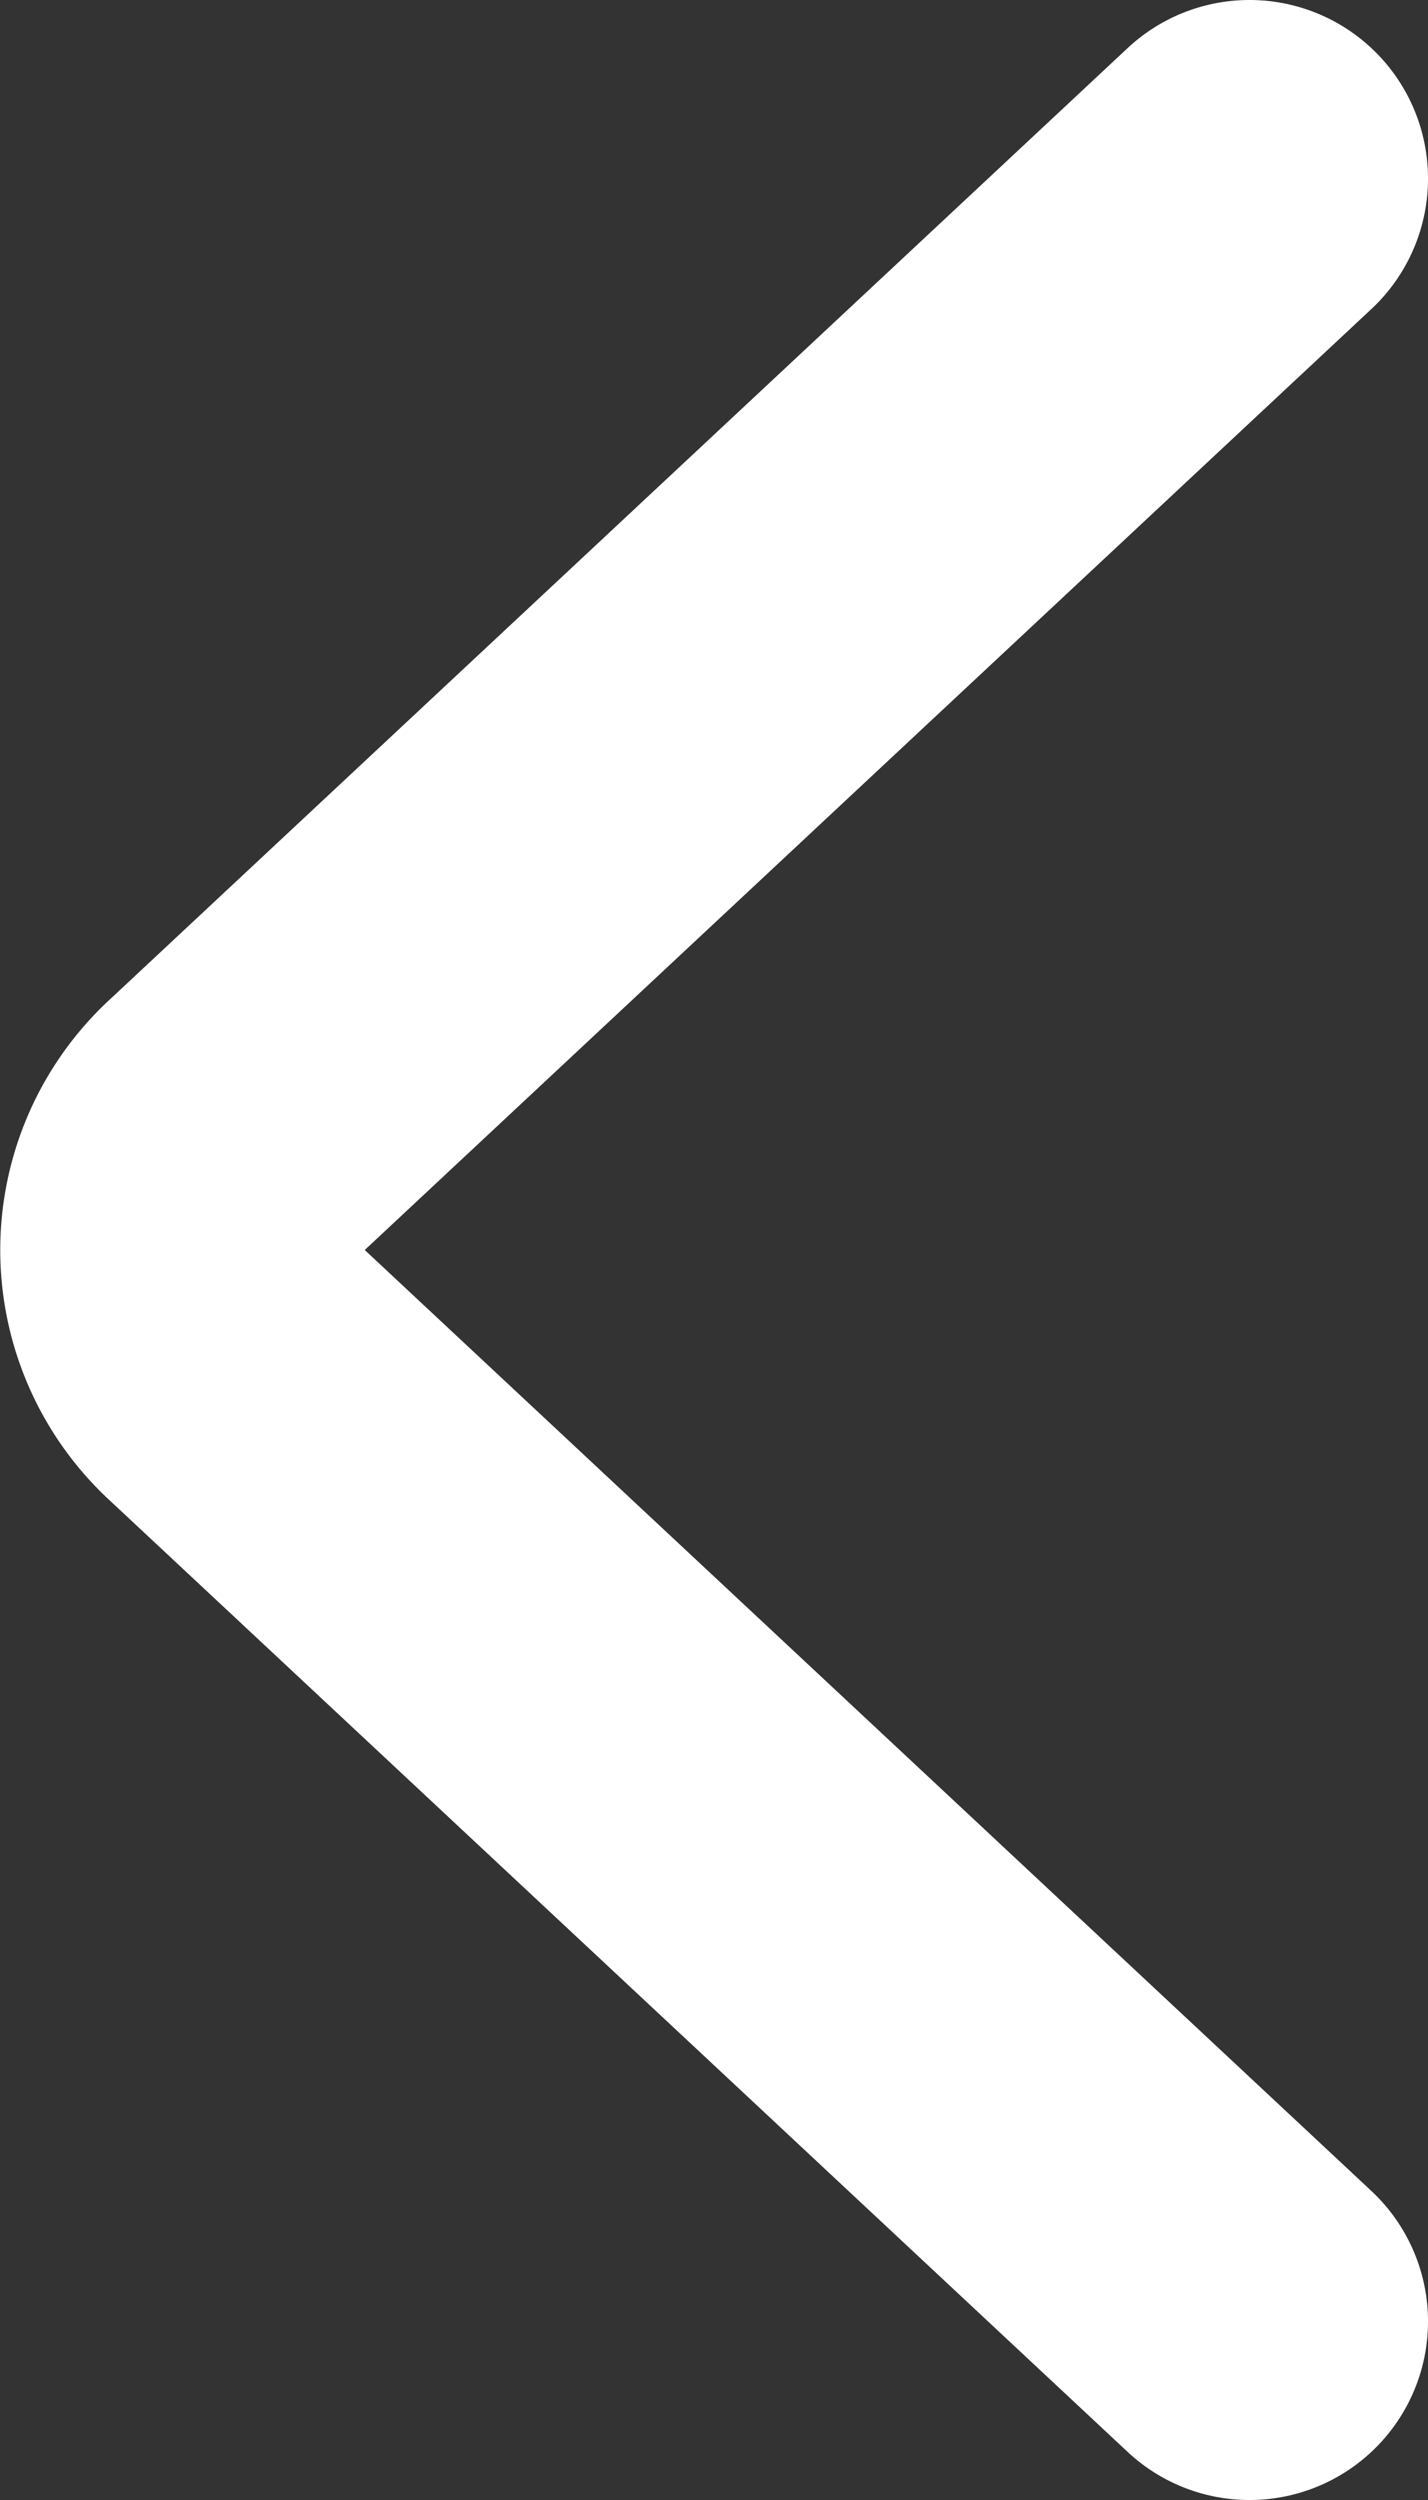 <svg class="w-6 h-6 text-gray-800 dark:text-white" aria-hidden="true" xmlns="http://www.w3.org/2000/svg" fill="none" viewBox="0 0 8 14">
    <rect x="0" y="0" width="8" height="14" fill="#333333" stroke="none"/>
    <path stroke="white" stroke-linecap="round" stroke-linejoin="round" stroke-width="2" d="M7 1 1.3 6.326a.91.91 0 0 0 0 1.348L7 13"/>
  </svg>